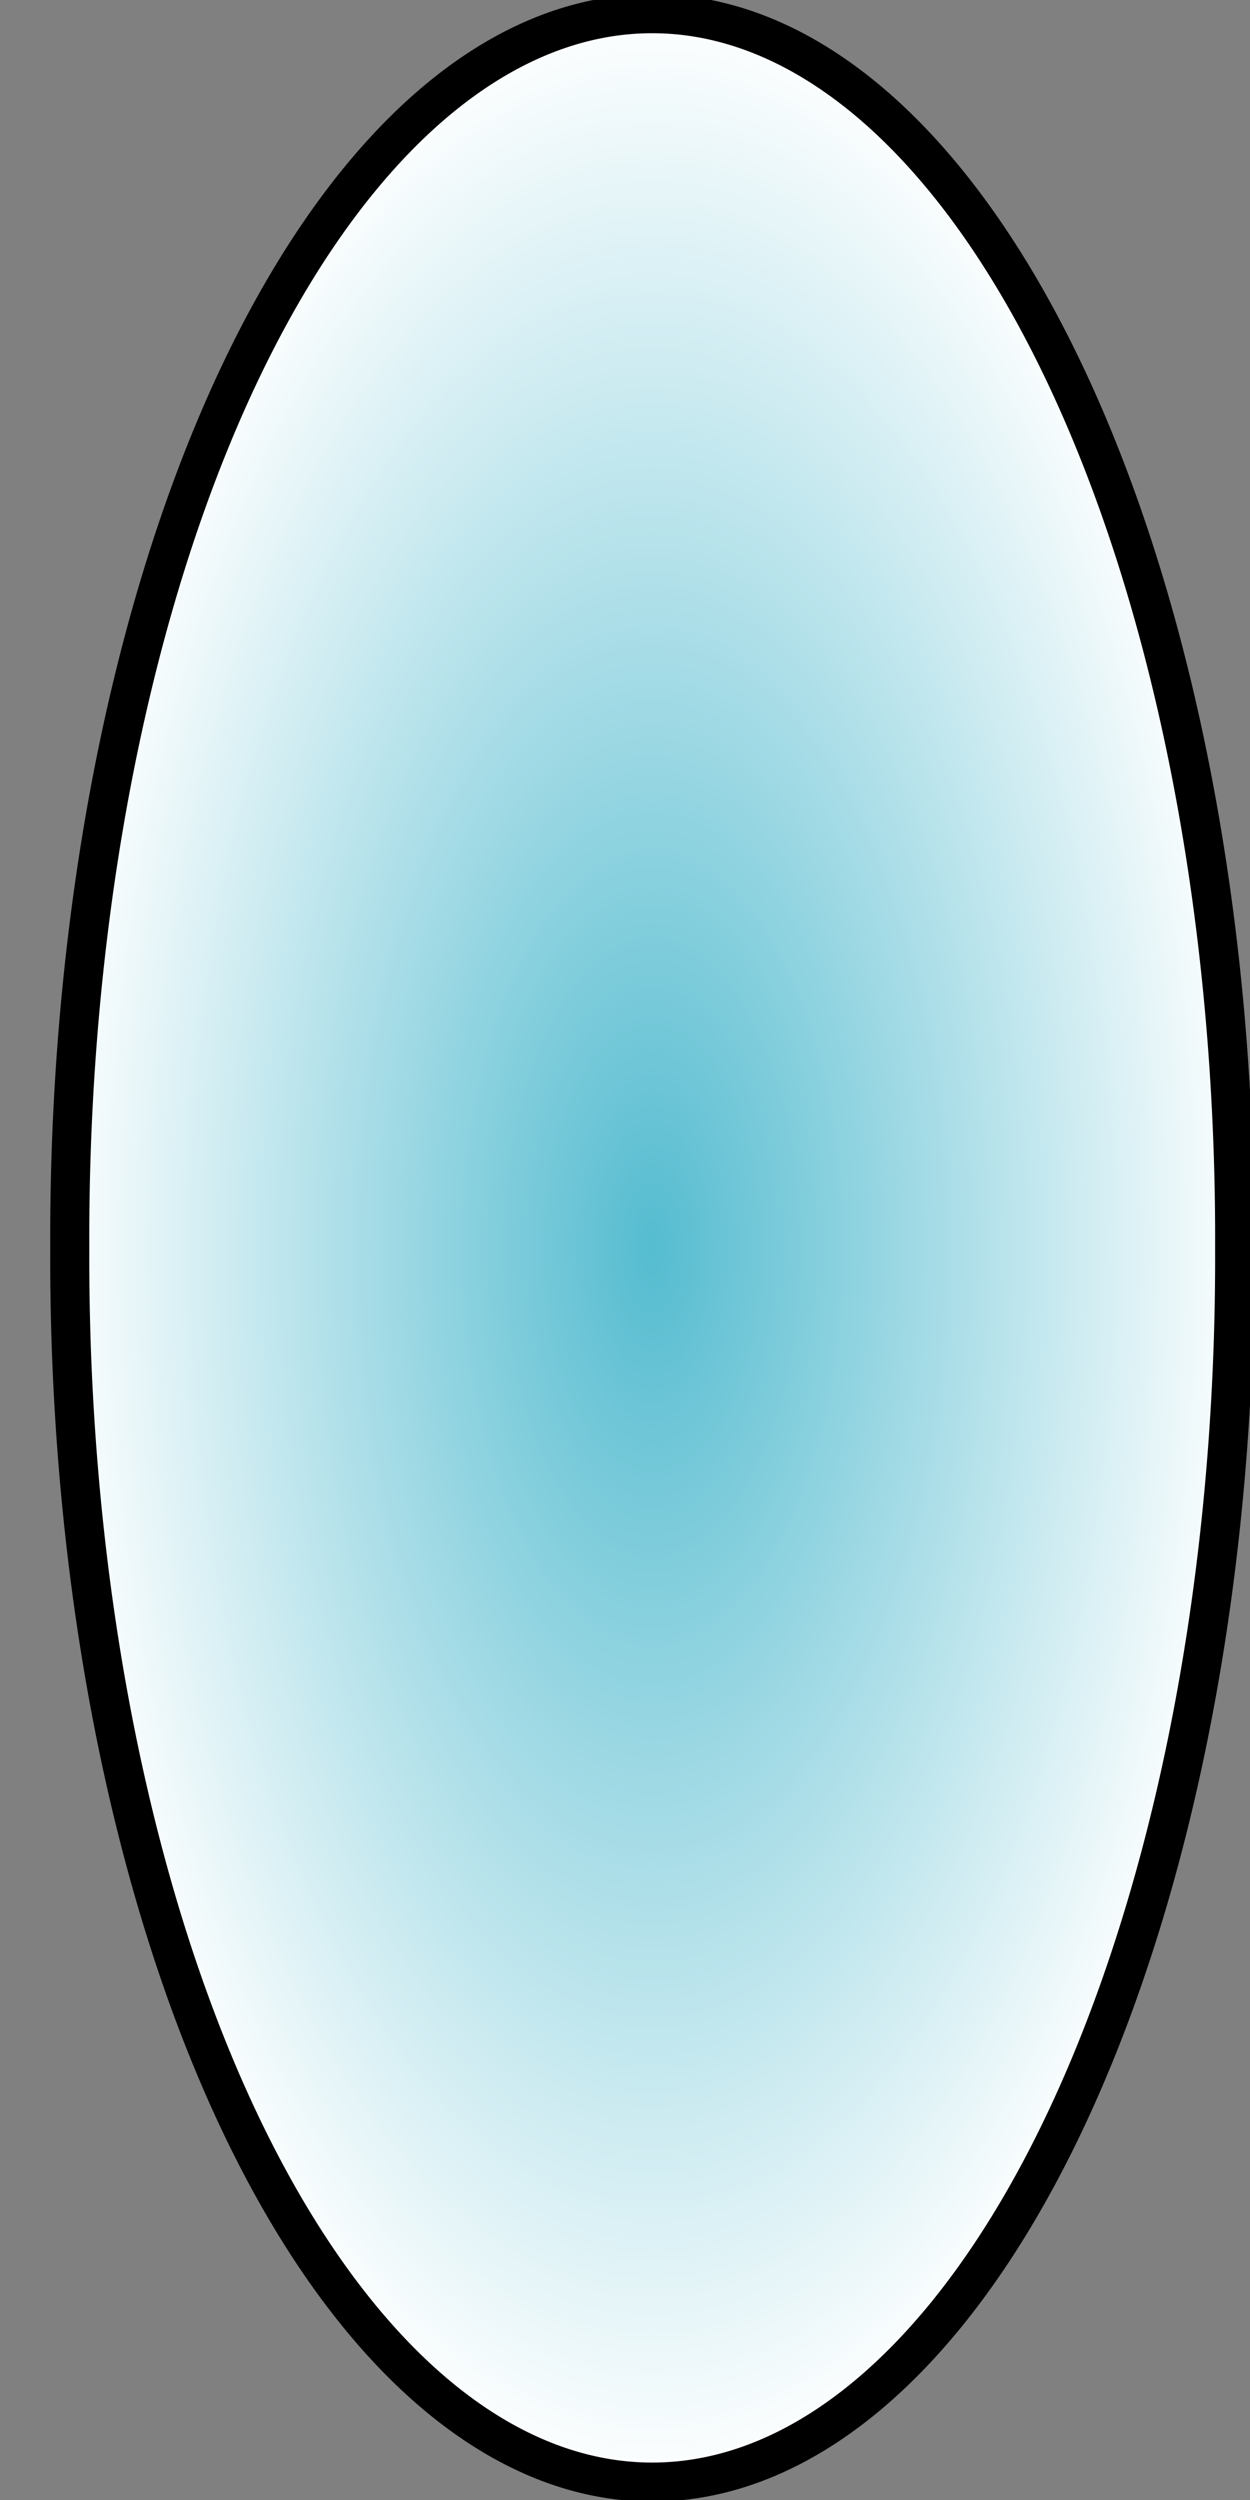 <?xml version="1.0" encoding="UTF-8" standalone="no"?>
<!-- Created with Inkscape (http://www.inkscape.org/) -->

<svg
   xmlns:dc="http://purl.org/dc/elements/1.1/"
   xmlns:cc="http://creativecommons.org/ns#"
   xmlns:rdf="http://www.w3.org/1999/02/22-rdf-syntax-ns#"
   xmlns:svg="http://www.w3.org/2000/svg"
   xmlns="http://www.w3.org/2000/svg"
   xmlns:xlink="http://www.w3.org/1999/xlink"
   xmlns:sodipodi="http://sodipodi.sourceforge.net/DTD/sodipodi-0.dtd"
   xmlns:inkscape="http://www.inkscape.org/namespaces/inkscape"
   width="32"
   height="64"
   id="svg5707"
   version="1.1"
   inkscape:version="0.48.4 r9939"
   sodipodi:docname="New document 7">
  <rect width="100%" height="100%" fill="#808080" stroke="none"/>
  <defs
     id="defs5709">
    <linearGradient
       id="linearGradient6225">
      <stop
         style="stop-color:#55bcd0;stop-opacity:1;"
         offset="0"
         id="stop6227" />
      <stop
         style="stop-color:#ffffff;stop-opacity:1;"
         offset="1"
         id="stop6229" />
    </linearGradient>
    <radialGradient
       inkscape:collect="always"
       xlink:href="#linearGradient6225"
       id="radialGradient6231"
       cx="9.554"
       cy="15.839"
       fx="9.554"
       fy="15.839"
       r="15.411"
       gradientTransform="matrix(1,0,0,2.066,0,-16.885)"
       gradientUnits="userSpaceOnUse" />
  </defs>
  <sodipodi:namedview
     id="base"
     pagecolor="#ffffff"
     bordercolor="#666666"
     borderopacity="1.0"
     inkscape:pageopacity="0.0"
     inkscape:pageshadow="2"
     inkscape:zoom="5.6"
     inkscape:cx="9.5058493"
     inkscape:cy="33.213603"
     inkscape:document-units="px"
     inkscape:current-layer="layer1"
     showgrid="false"
     inkscape:window-width="788"
     inkscape:window-height="571"
     inkscape:window-x="351"
     inkscape:window-y="115"
     inkscape:window-maximized="0" />
  <g
     inkscape:label="Layer 1"
     inkscape:groupmode="layer"
     id="layer1"
     transform="translate(0,-988.362)">
    <path
       sodipodi:type="arc"
       style="fill:url(#radialGradient6231);fill-opacity:1;fill-rule:evenodd;stroke:#000000;stroke-width:1;stroke-linecap:round;stroke-miterlimit:0;stroke-opacity:1;stroke-dasharray:none"
       id="path5715"
       sodipodi:cx="9.5535717"
       sodipodi:cy="15.839286"
       sodipodi:rx="14.910714"
       sodipodi:ry="31.339285"
       d="m 24.464,15.839 a 14.911,31.339 0 1 1 -29.821,0 14.911,31.339 0 1 1 29.821,0 z"
       transform="translate(7.143,1004.469)" />
  </g>
</svg>
